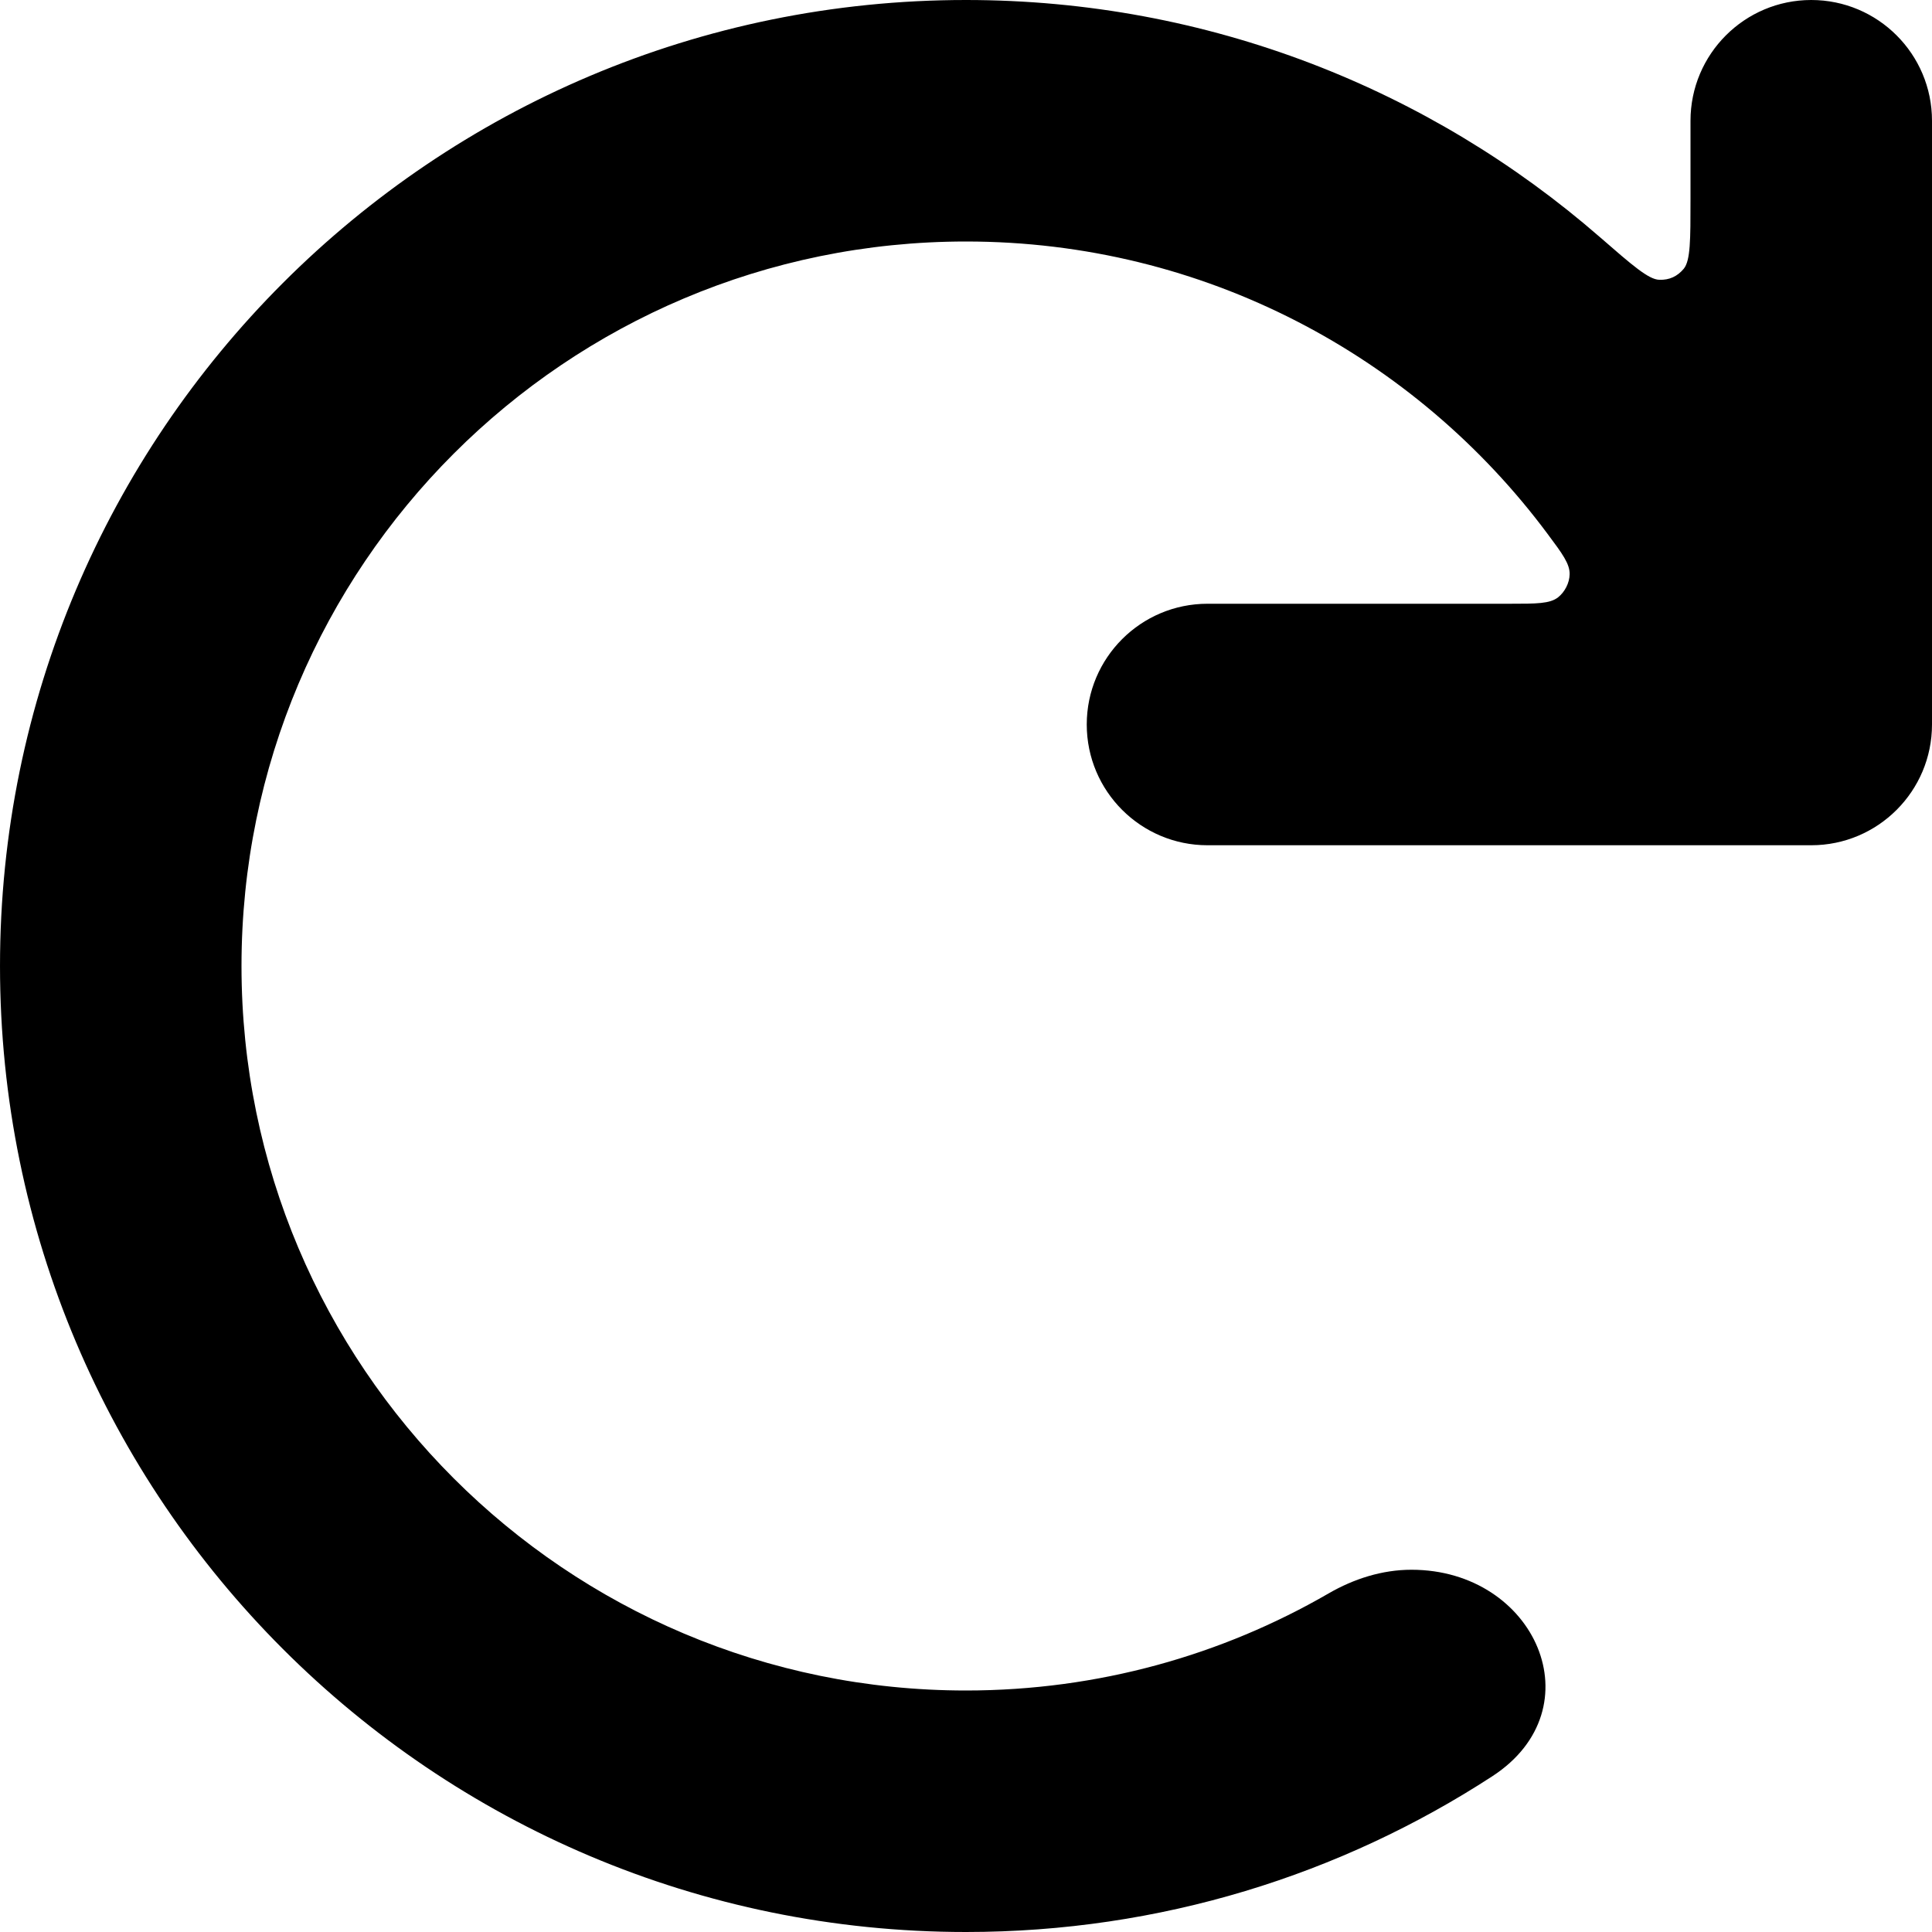 <svg width="16" height="16" viewBox="0 0 16 16" fill="none" xmlns="http://www.w3.org/2000/svg">
<g clip-path="url(#clip0)">
<path d="M16 1C16 0.448 15.552 0 15 0C14.448 0 14 0.448 14 1V1.651C14 1.988 14 2.157 13.944 2.226C13.891 2.289 13.825 2.32 13.742 2.317C13.653 2.315 13.519 2.198 13.25 1.964C11.845 0.741 10.009 0 8 0C3.582 0 6.10352e-05 3.582 6.10352e-05 8C6.10352e-05 12.418 3.582 16 8 16C9.608 16 11.105 15.526 12.359 14.71C13.222 14.148 12.718 13 11.689 13C11.447 13 11.212 13.075 11.003 13.196C10.12 13.707 9.094 14 8 14C4.686 14 2 11.314 2 8C2 4.686 4.686 2 8 2C9.972 2 11.723 2.952 12.816 4.421C12.94 4.587 13.001 4.67 12.999 4.756C12.998 4.827 12.959 4.903 12.903 4.947C12.835 5 12.725 5 12.504 5L10 5C9.448 5 9 5.448 9 6C9 6.552 9.448 7 10 7L15 7C15.552 7 16 6.552 16 6V1Z" fill="black"/>
</g>
<defs>
<clipPath id="clip0">
<rect width="16" height="16" fill="white" transform="matrix(-1 0 0 1 16 0)"/>
</clipPath>
</defs>
</svg>
